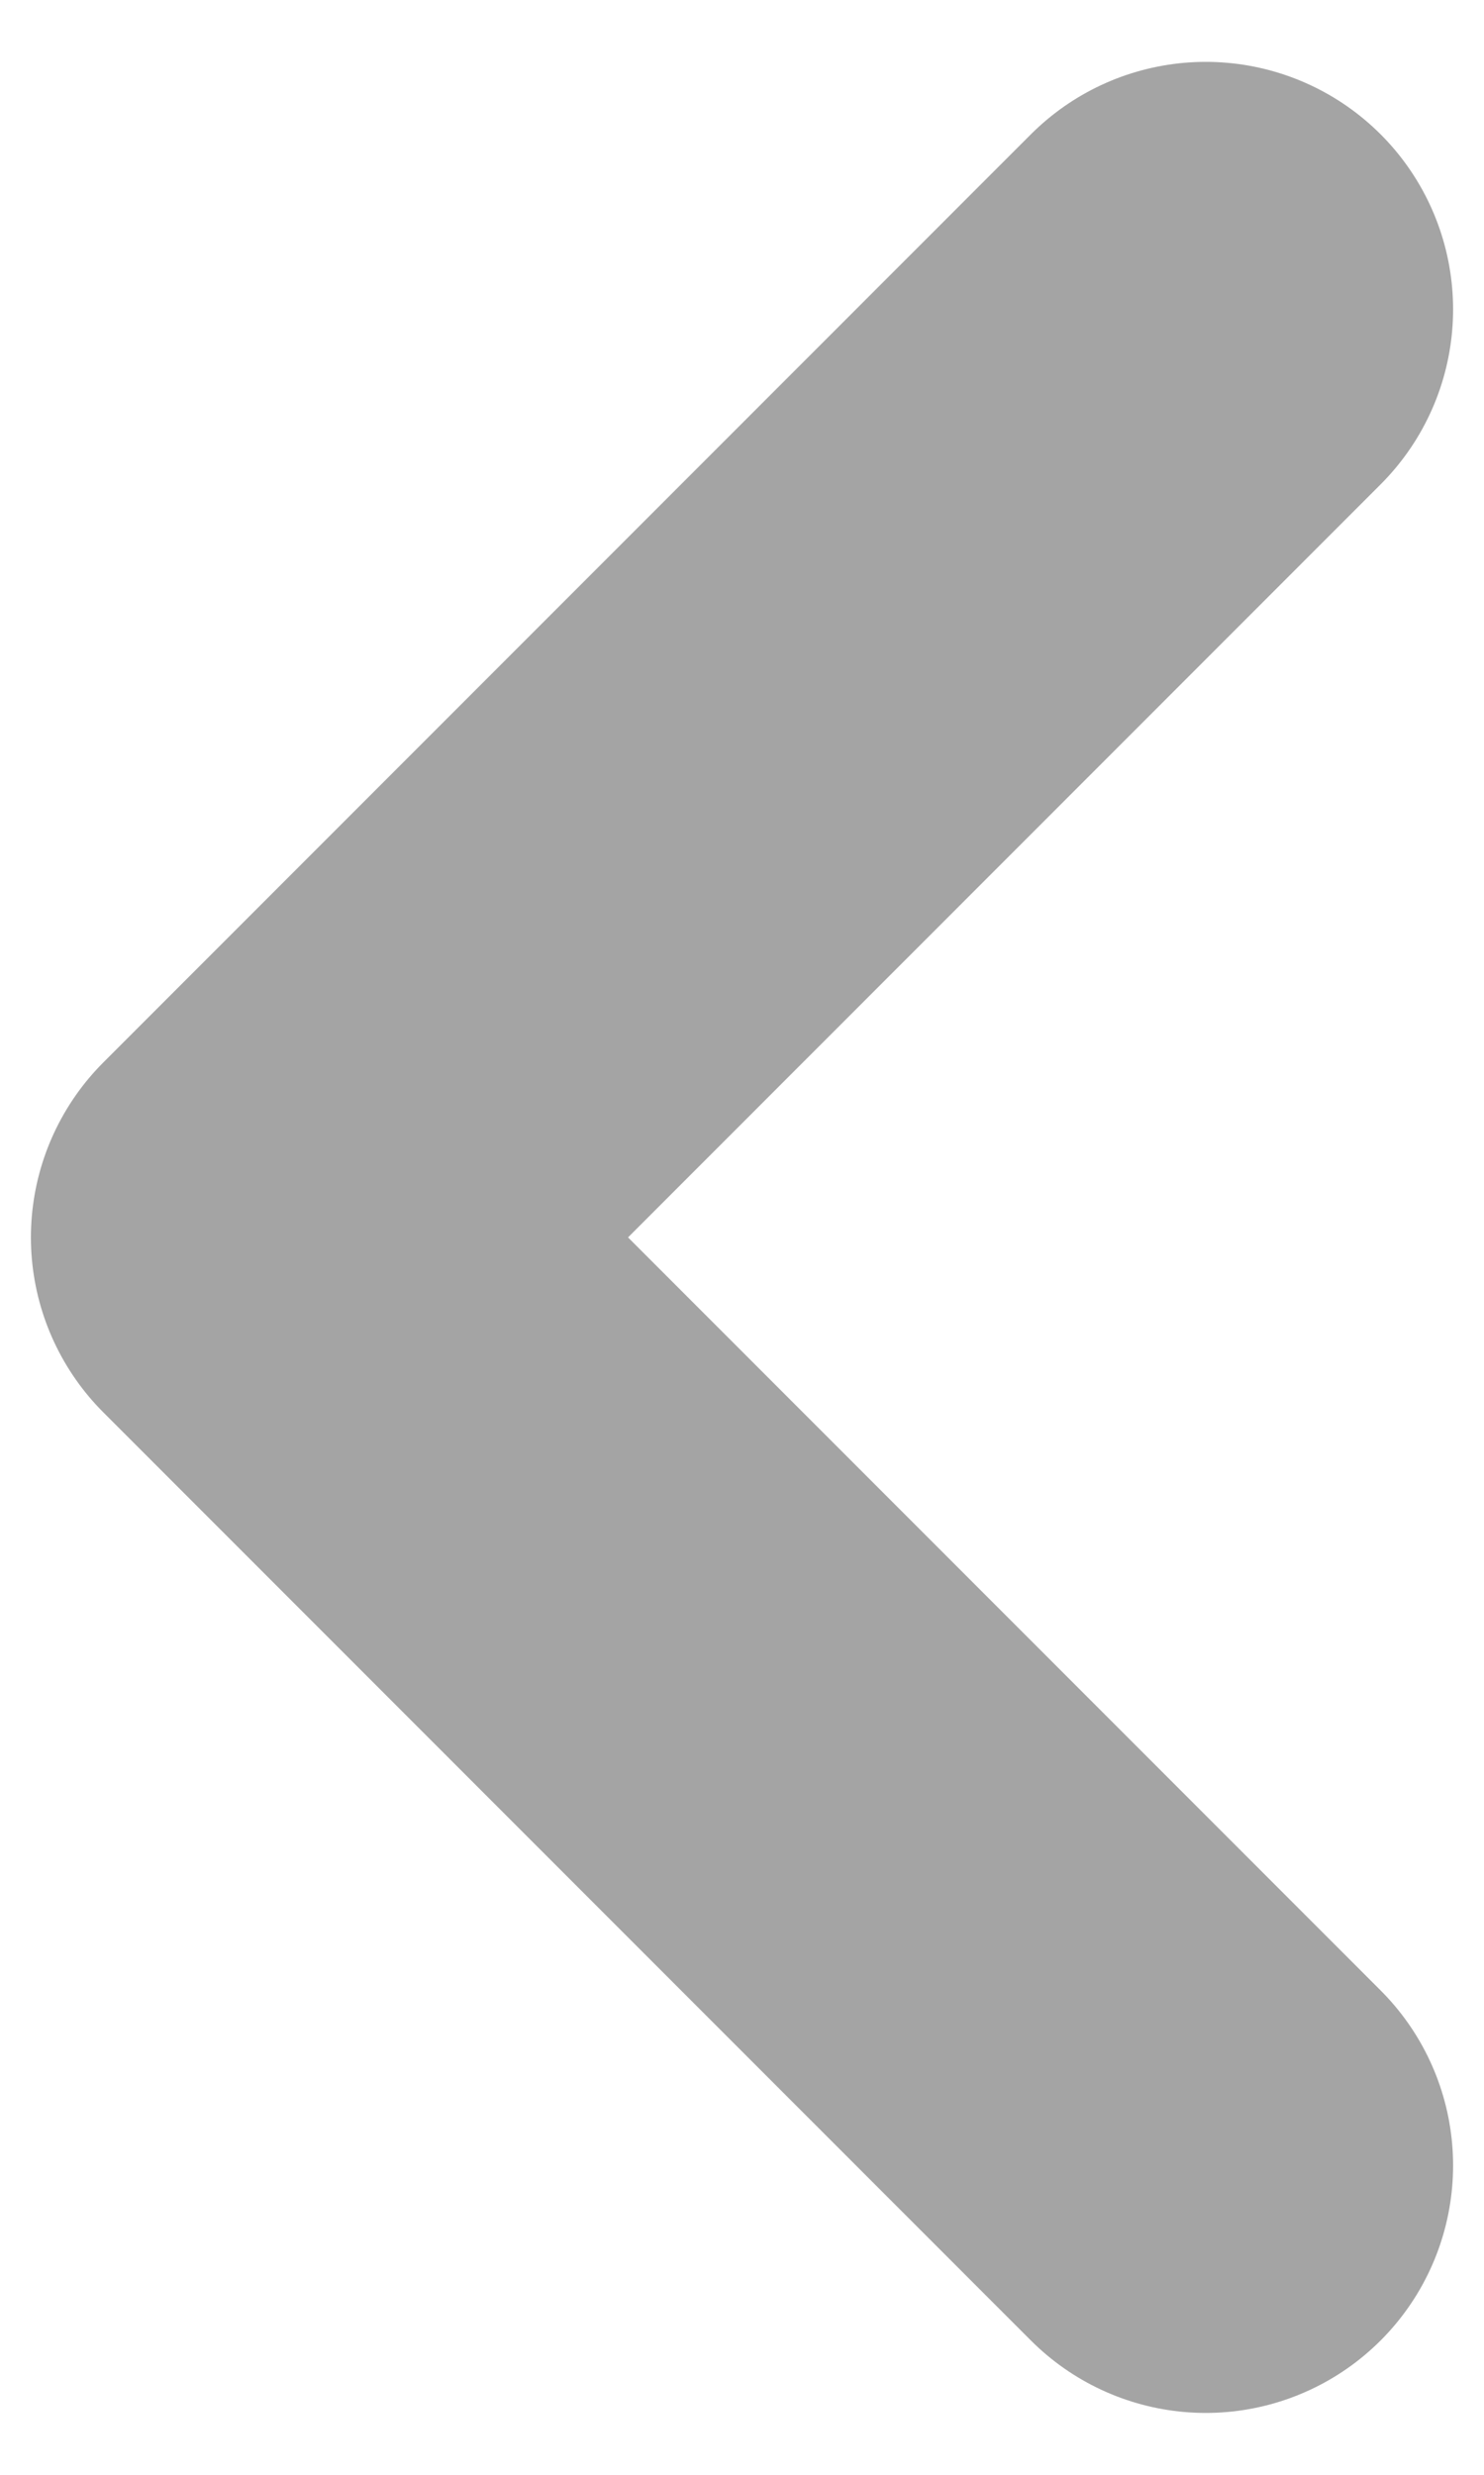 <svg width="6" height="10" viewBox="0 0 6 10" fill="none" xmlns="http://www.w3.org/2000/svg">
<path d="M4.875 8.75L1.125 5L4.875 1.25" stroke="#A4A4A4" stroke-width="2" stroke-linecap="round" stroke-linejoin="round"/>
</svg>

